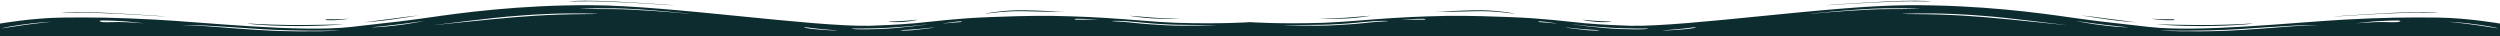 <svg width="1920" height="28" viewBox="0 0 1920 28" fill="none" xmlns="http://www.w3.org/2000/svg">
<g clip-path="url(#clip0_421_8869)">
<path d="M1.21593e-05 18.1C1.21593e-05 18.1 24.72 13.8 47.407 13.5C70.434 13.2 90.074 13.5 118.18 15C156.444 17 230.265 25.1 269.545 20.7C308.825 16.3 310.519 16.1 330.497 13.3C352.847 10.1 398.222 3.7 454.434 4C514.37 4.3 623.069 20.6 667.767 19.8C672.508 19.7 690.116 19 703.323 17.8C716.19 16.6 735.153 14 760.889 13.1C771.725 12.7 788.995 12 808.974 12.2C814.053 12.3 830.307 12.6 849.608 13.8C868.91 15 886.857 16.9 903.111 17.5C937.989 18.6 960 17 960 17V27.8L1.21593e-05 27.8V18.1ZM76.868 16.5C79.238 17.5 83.64 16.9 91.429 16.9C99.217 16.9 112.085 18.1 111.069 18C110.053 17.9 100.571 16.5 90.751 16.1C80.593 15.6 74.836 15.5 76.868 16.5ZM139.175 19.2C139.175 19.2 147.302 19.4 158.138 20.1C168.974 20.9 193.016 22.9 209.27 23.6C237.037 24.7 262.772 23.6 260.402 23.5C257.693 23.4 227.894 24.1 200.804 22.4C189.63 21.7 169.312 20.2 158.815 19.7C147.64 19.1 139.175 19.2 139.175 19.2ZM332.868 19.3C327.111 20 377.905 14.6 395.513 13.2C402.624 12.6 416.508 11.6 429.376 11.2C442.582 10.8 459.513 10.8 459.175 10.7C459.175 10.5 439.534 9.9 421.249 10.7C402.963 11.5 403.64 11.8 395.513 12.3C382.646 13.1 338.624 18.6 332.868 19.3ZM285.799 20.9C285.122 20.9 288.508 21.3 302.053 19.8C315.598 18.3 324.741 16.3 325.418 16.1C326.095 16 313.566 17.9 303.069 19.1C292.91 20.3 286.138 20.9 285.799 20.9ZM1.693 21.8C2.032 21.7 8.127 20.7 17.947 19.3C27.767 17.9 41.312 16.5 40.635 16.6C39.958 16.6 28.783 17.2 15.577 19.1C2.37 21 1.355 21.9 1.693 21.8ZM854.011 16.2C853.672 16.4 860.444 16.4 869.249 17.4C878.053 18.4 887.534 19 895.661 19.4C909.206 20.2 935.28 19.3 933.926 19.2C932.91 19.1 906.159 19.5 891.598 18.5C884.148 18 883.471 18 872.296 16.9C861.122 15.8 854.349 15.9 854.011 16.2ZM712.804 18.6C711.45 18.7 700.952 20.2 684.36 21.2C667.767 22.3 654.222 21.7 654.222 22C654.222 22.3 657.608 22.9 675.217 22.3C692.825 21.7 714.159 18.5 712.804 18.6ZM717.545 21.1C716.868 21 706.032 22.4 698.243 22.8C690.455 23.1 691.81 23.3 691.81 23.4C691.81 23.5 695.534 23.6 700.952 23.2C706.709 22.7 718.222 21.2 717.545 21.1ZM643.048 23.4C642.709 23.2 631.196 22.6 624.085 21.6C616.974 20.6 617.989 21 617.651 21.1C617.312 21.2 620.36 21.9 625.778 22.4C631.196 23 643.386 23.6 643.048 23.4ZM738.54 16.7C738.878 16.4 737.524 16.2 732.106 16.9C726.688 17.6 723.302 18.2 724.656 18.1C726.011 18 727.704 17.7 733.122 17.3C738.878 16.9 738.201 17 738.54 16.7ZM843.175 15.4C843.852 15.4 836.063 14.6 832 14.5C827.937 14.4 825.228 14.4 825.228 14.7C825.228 15 825.566 15.2 830.646 15.1C836.063 15 842.497 15.4 843.175 15.4ZM444.614 6.7C444.952 6.6 452.741 7 470.011 7C486.942 7 516.063 9.4 528.254 10.5C540.444 11.6 494.392 6.6 472.381 6.4C450.37 6.2 444.275 6.8 444.614 6.7Z" fill="#0D2C30"/>
<path d="M47.068 9.8C47.407 9.9 62.645 9.5 71.449 9.8C96.169 10.5 129.015 13 127.661 12.7C126.306 12.4 81.269 9.6 70.094 9.4C53.502 9 46.729 9.8 47.068 9.8Z" fill="#0D2C30"/>
<path d="M189.969 18C190.646 18.1 205.207 19 222.138 19.2C239.07 19.4 265.144 18.6 263.789 18.7C262.773 18.8 243.81 20.5 218.752 19.9C193.694 19.3 189.292 17.9 189.969 18Z" fill="#0D2C30"/>
<path d="M267.514 14.4C267.852 14.5 260.741 15.4 256.678 15.5C252.614 15.6 249.905 15.5 249.905 15.2C249.905 14.9 250.244 14.7 255.323 14.8C261.08 14.9 267.175 14.3 267.514 14.4Z" fill="#0D2C30"/>
<path d="M279.364 17.2C279.364 17.3 294.264 16 300.697 15C307.131 14.1 321.692 11.9 321.354 11.9C321.015 11.8 307.131 13.5 300.02 14.5C292.909 15.5 279.364 17.1 279.364 17.2Z" fill="#0D2C30"/>
<path d="M436.826 1.1C437.164 1.2 452.403 0.8 461.207 1.1C485.926 1.8 518.773 4.3 517.418 4C516.064 3.7 471.027 0.9 459.852 0.7C443.26 0.3 436.487 1 436.826 1.1Z" fill="#0D2C30"/>
<path d="M818.117 8.5C818.117 8.5 814.054 8.8 808.297 8.6C802.54 8.4 788.657 7.7 780.53 7.9C766.308 8.3 755.472 10.6 756.826 10.5C758.181 10.5 771.387 8.3 785.948 8.6C792.043 8.7 803.218 9.1 808.636 9C814.054 8.9 818.117 8.5 818.117 8.5Z" fill="#0D2C30"/>
<path d="M704.339 15.2C703.662 15.1 697.566 16 689.778 16.3C681.99 16.5 682.667 16.6 682.667 16.8C682.667 16.9 688.762 17.2 694.18 16.8C699.598 16.3 705.016 15.3 704.339 15.2Z" fill="#0D2C30"/>
<path d="M907.174 14.6C907.174 14.7 892.613 14.6 884.486 14.1C876.359 13.6 867.555 12.2 867.555 12.1C867.555 12 876.698 12.9 884.825 13.5C892.613 14.1 906.835 14.5 907.174 14.6Z" fill="#0D2C30"/>
</g>
<g clip-path="url(#clip1_421_8869)">
<path d="M1920 18.1C1920 18.1 1895.28 13.8 1872.59 13.5C1849.57 13.2 1829.93 13.5 1801.82 15C1763.56 17 1689.74 25.1 1650.45 20.7C1611.17 16.3 1609.48 16.1 1589.5 13.3C1567.15 10.1 1521.78 3.7 1465.57 4C1405.63 4.3 1296.93 20.6 1252.23 19.8C1247.49 19.7 1229.88 19 1216.68 17.8C1203.81 16.6 1184.85 14 1159.11 13.1C1148.28 12.7 1131.01 12 1111.03 12.2C1105.95 12.3 1089.69 12.6 1070.39 13.8C1051.09 15 1033.14 16.9 1016.89 17.5C982.011 18.6 960 17 960 17V27.8L1920 27.8V18.1ZM1843.13 16.5C1840.76 17.5 1836.36 16.9 1828.57 16.9C1820.78 16.9 1807.92 18.1 1808.93 18C1809.95 17.9 1819.43 16.5 1829.25 16.1C1839.41 15.6 1845.16 15.5 1843.13 16.5ZM1780.83 19.2C1780.83 19.2 1772.7 19.4 1761.86 20.1C1751.03 20.9 1726.98 22.9 1710.73 23.6C1682.96 24.7 1657.23 23.6 1659.6 23.5C1662.31 23.4 1692.11 24.1 1719.2 22.4C1730.37 21.7 1750.69 20.2 1761.19 19.7C1772.36 19.1 1780.83 19.2 1780.83 19.2ZM1587.13 19.3C1592.89 20 1542.1 14.6 1524.49 13.2C1517.38 12.6 1503.49 11.6 1490.62 11.2C1477.42 10.8 1460.49 10.8 1460.83 10.7C1460.83 10.5 1480.47 9.9 1498.75 10.7C1517.04 11.5 1516.36 11.8 1524.49 12.3C1537.35 13.1 1581.38 18.6 1587.13 19.3ZM1634.2 20.9C1634.88 20.9 1631.49 21.3 1617.95 19.8C1604.4 18.3 1595.26 16.3 1594.58 16.1C1593.9 16 1606.43 17.9 1616.93 19.1C1627.09 20.3 1633.86 20.9 1634.2 20.9ZM1918.31 21.8C1917.97 21.7 1911.87 20.7 1902.05 19.3C1892.23 17.9 1878.69 16.5 1879.37 16.6C1880.04 16.6 1891.22 17.2 1904.42 19.1C1917.63 21 1918.65 21.9 1918.31 21.8ZM1065.99 16.2C1066.33 16.4 1059.56 16.4 1050.75 17.4C1041.95 18.4 1032.47 19 1024.34 19.4C1010.79 20.2 984.72 19.3 986.074 19.2C987.09 19.1 1013.84 19.5 1028.4 18.5C1035.85 18 1036.53 18 1047.7 16.9C1058.88 15.8 1065.65 15.9 1065.99 16.2ZM1207.2 18.6C1208.55 18.7 1219.05 20.2 1235.64 21.2C1252.23 22.3 1265.78 21.7 1265.78 22C1265.78 22.3 1262.39 22.9 1244.78 22.3C1227.17 21.7 1205.84 18.5 1207.2 18.6ZM1202.46 21.1C1203.13 21 1213.97 22.4 1221.76 22.8C1229.54 23.1 1228.19 23.3 1228.19 23.4C1228.19 23.5 1224.47 23.6 1219.05 23.2C1213.29 22.7 1201.78 21.2 1202.46 21.1ZM1276.95 23.4C1277.29 23.2 1288.8 22.6 1295.92 21.6C1303.03 20.6 1302.01 21 1302.35 21.1C1302.69 21.2 1299.64 21.9 1294.22 22.4C1288.8 23 1276.61 23.6 1276.95 23.4ZM1181.46 16.7C1181.12 16.4 1182.48 16.2 1187.89 16.9C1193.31 17.6 1196.7 18.2 1195.34 18.1C1193.99 18 1192.3 17.7 1186.88 17.3C1181.12 16.9 1181.8 17 1181.46 16.7ZM1076.83 15.4C1076.15 15.4 1083.94 14.6 1088 14.5C1092.06 14.4 1094.77 14.4 1094.77 14.7C1094.77 15 1094.43 15.2 1089.35 15.1C1083.94 15 1077.5 15.4 1076.83 15.4ZM1475.39 6.7C1475.05 6.6 1467.26 7 1449.99 7C1433.06 7 1403.94 9.4 1391.75 10.5C1379.56 11.6 1425.61 6.6 1447.62 6.4C1469.63 6.2 1475.72 6.8 1475.39 6.7Z" fill="#0D2C30"/>
<path d="M1872.93 9.8C1872.59 9.9 1857.36 9.5 1848.55 9.8C1823.83 10.5 1790.98 13 1792.34 12.7C1793.69 12.4 1838.73 9.6 1849.91 9.4C1866.5 9 1873.27 9.8 1872.93 9.8Z" fill="#0D2C30"/>
<path d="M1730.03 18C1729.35 18.1 1714.79 19 1697.86 19.2C1680.93 19.4 1654.86 18.6 1656.21 18.7C1657.23 18.8 1676.19 20.5 1701.25 19.9C1726.31 19.3 1730.71 17.9 1730.03 18Z" fill="#0D2C30"/>
<path d="M1652.49 14.4C1652.15 14.5 1659.26 15.4 1663.32 15.5C1667.39 15.6 1670.09 15.5 1670.09 15.2C1670.09 14.9 1669.76 14.7 1664.68 14.8C1658.92 14.9 1652.82 14.3 1652.49 14.4Z" fill="#0D2C30"/>
<path d="M1640.64 17.2C1640.64 17.3 1625.74 16 1619.3 15C1612.87 14.1 1598.31 11.9 1598.65 11.9C1598.99 11.8 1612.87 13.5 1619.98 14.5C1627.09 15.5 1640.64 17.1 1640.64 17.2Z" fill="#0D2C30"/>
<path d="M1483.17 1.1C1482.84 1.2 1467.6 0.8 1458.79 1.1C1434.07 1.8 1401.23 4.3 1402.58 4C1403.94 3.7 1448.97 0.9 1460.15 0.7C1476.74 0.3 1483.51 1 1483.17 1.1Z" fill="#0D2C30"/>
<path d="M1101.88 8.5C1101.88 8.5 1105.95 8.8 1111.7 8.6C1117.46 8.4 1131.34 7.7 1139.47 7.9C1153.69 8.3 1164.53 10.6 1163.17 10.5C1161.82 10.5 1148.61 8.3 1134.05 8.6C1127.96 8.7 1116.78 9.1 1111.36 9C1105.95 8.9 1101.88 8.5 1101.88 8.5Z" fill="#0D2C30"/>
<path d="M1215.66 15.2C1216.34 15.1 1222.43 16 1230.22 16.3C1238.01 16.5 1237.33 16.6 1237.33 16.8C1237.33 16.9 1231.24 17.2 1225.82 16.8C1220.4 16.3 1214.98 15.3 1215.66 15.2Z" fill="#0D2C30"/>
<path d="M1012.83 14.6C1012.83 14.7 1027.39 14.6 1035.51 14.1C1043.64 13.6 1052.45 12.2 1052.45 12.1C1052.45 12 1043.3 12.9 1035.18 13.5C1027.39 14.1 1013.16 14.5 1012.83 14.6Z" fill="#0D2C30"/>
</g>
<defs>
<clipPath id="clip0_421_8869">
<rect width="960" height="27.8" fill="white" transform="matrix(-1 0 0 -1 960 27.8)"/>
</clipPath>
<clipPath id="clip1_421_8869">
<rect width="960" height="27.8" fill="white" transform="matrix(1 0 0 -1 960 27.8)"/>
</clipPath>
</defs>
</svg>
